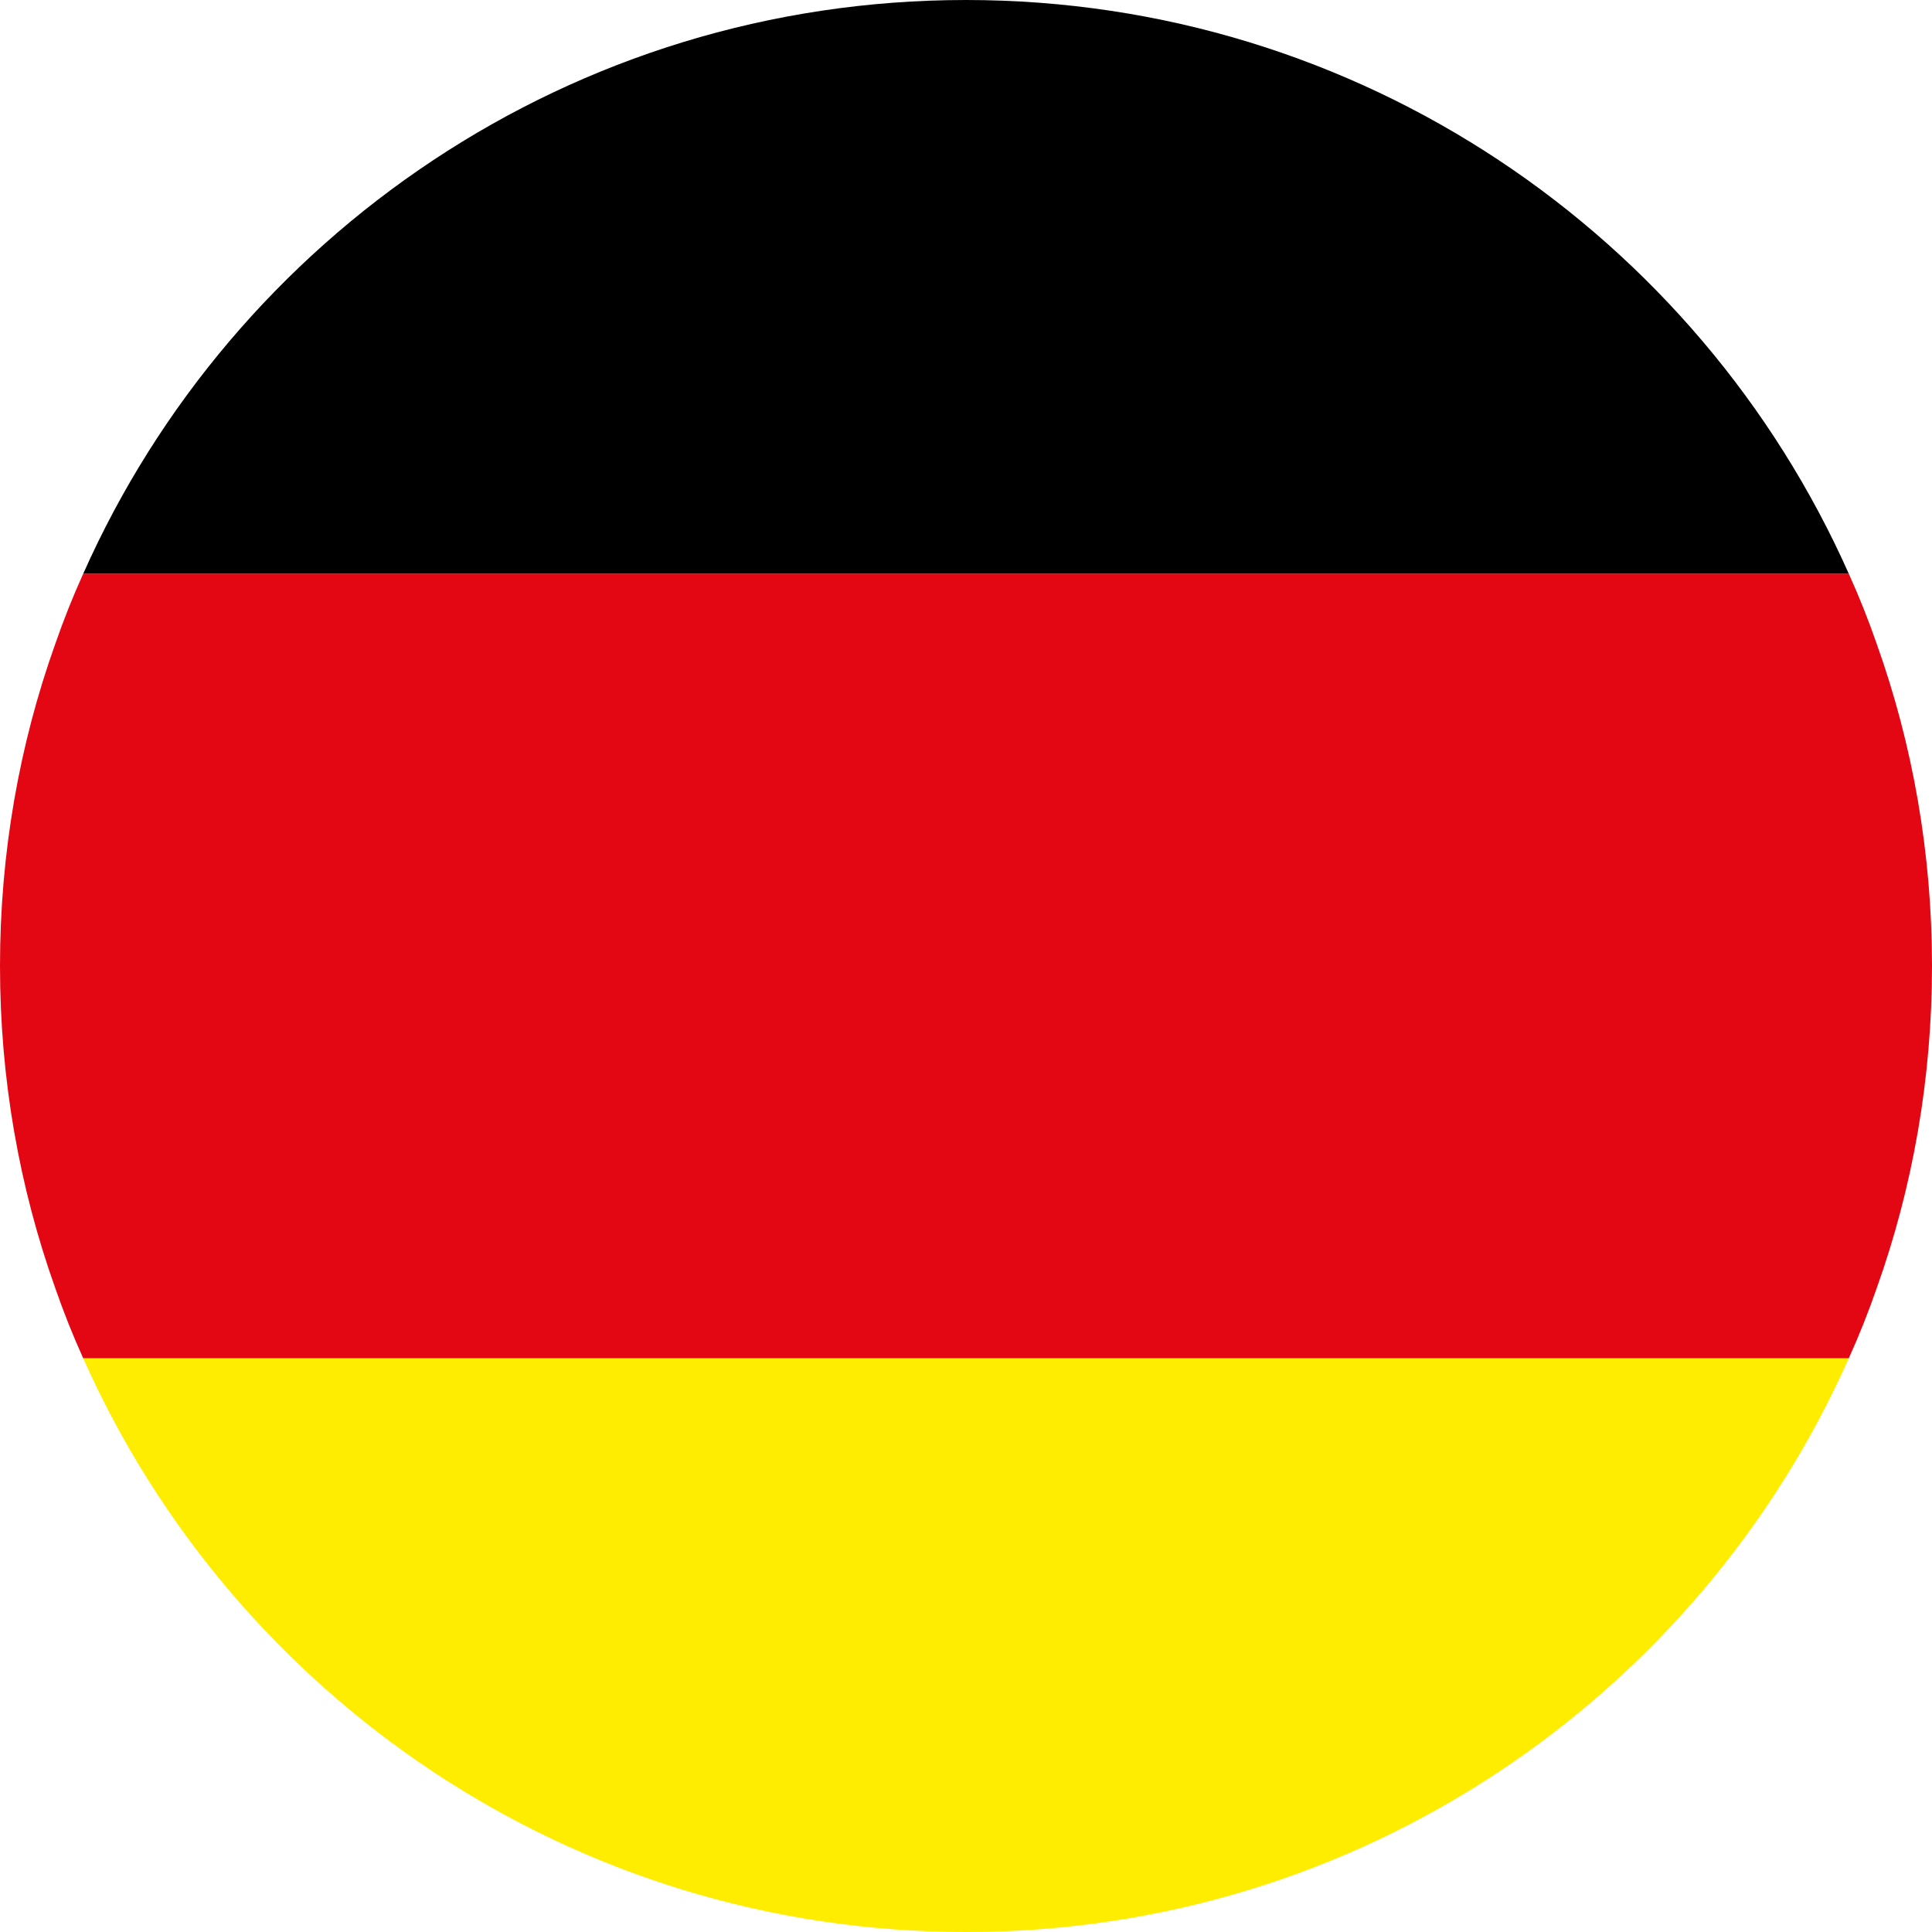 <?xml version="1.0" encoding="UTF-8"?>
<svg id="FLAGS" xmlns="http://www.w3.org/2000/svg" viewBox="0 0 100 100">
  <g id="Germany">
    <path d="M100,50c0,5.84-1,11.46-2.86,16.67-.43,1.24-.91,2.45-1.45,3.64H4.31c-.54-1.19-1.02-2.4-1.45-3.64-1.86-5.21-2.86-10.83-2.86-16.67s1-11.46,2.86-16.67c.43-1.24.91-2.45,1.45-3.64h91.38c.54,1.19,1.02,2.4,1.45,3.64,1.86,5.21,2.86,10.83,2.86,16.67Z" style="fill: #e30613;"/>
    <path d="M95.69,29.69H4.31C12.09,12.2,29.62,0,50,0s37.91,12.2,45.69,29.69Z"/>
    <path d="M95.69,70.31c-7.78,17.49-25.31,29.69-45.69,29.69s-37.91-12.2-45.69-29.69h91.38Z" style="fill: #ffed00;"/>
  </g>
</svg>